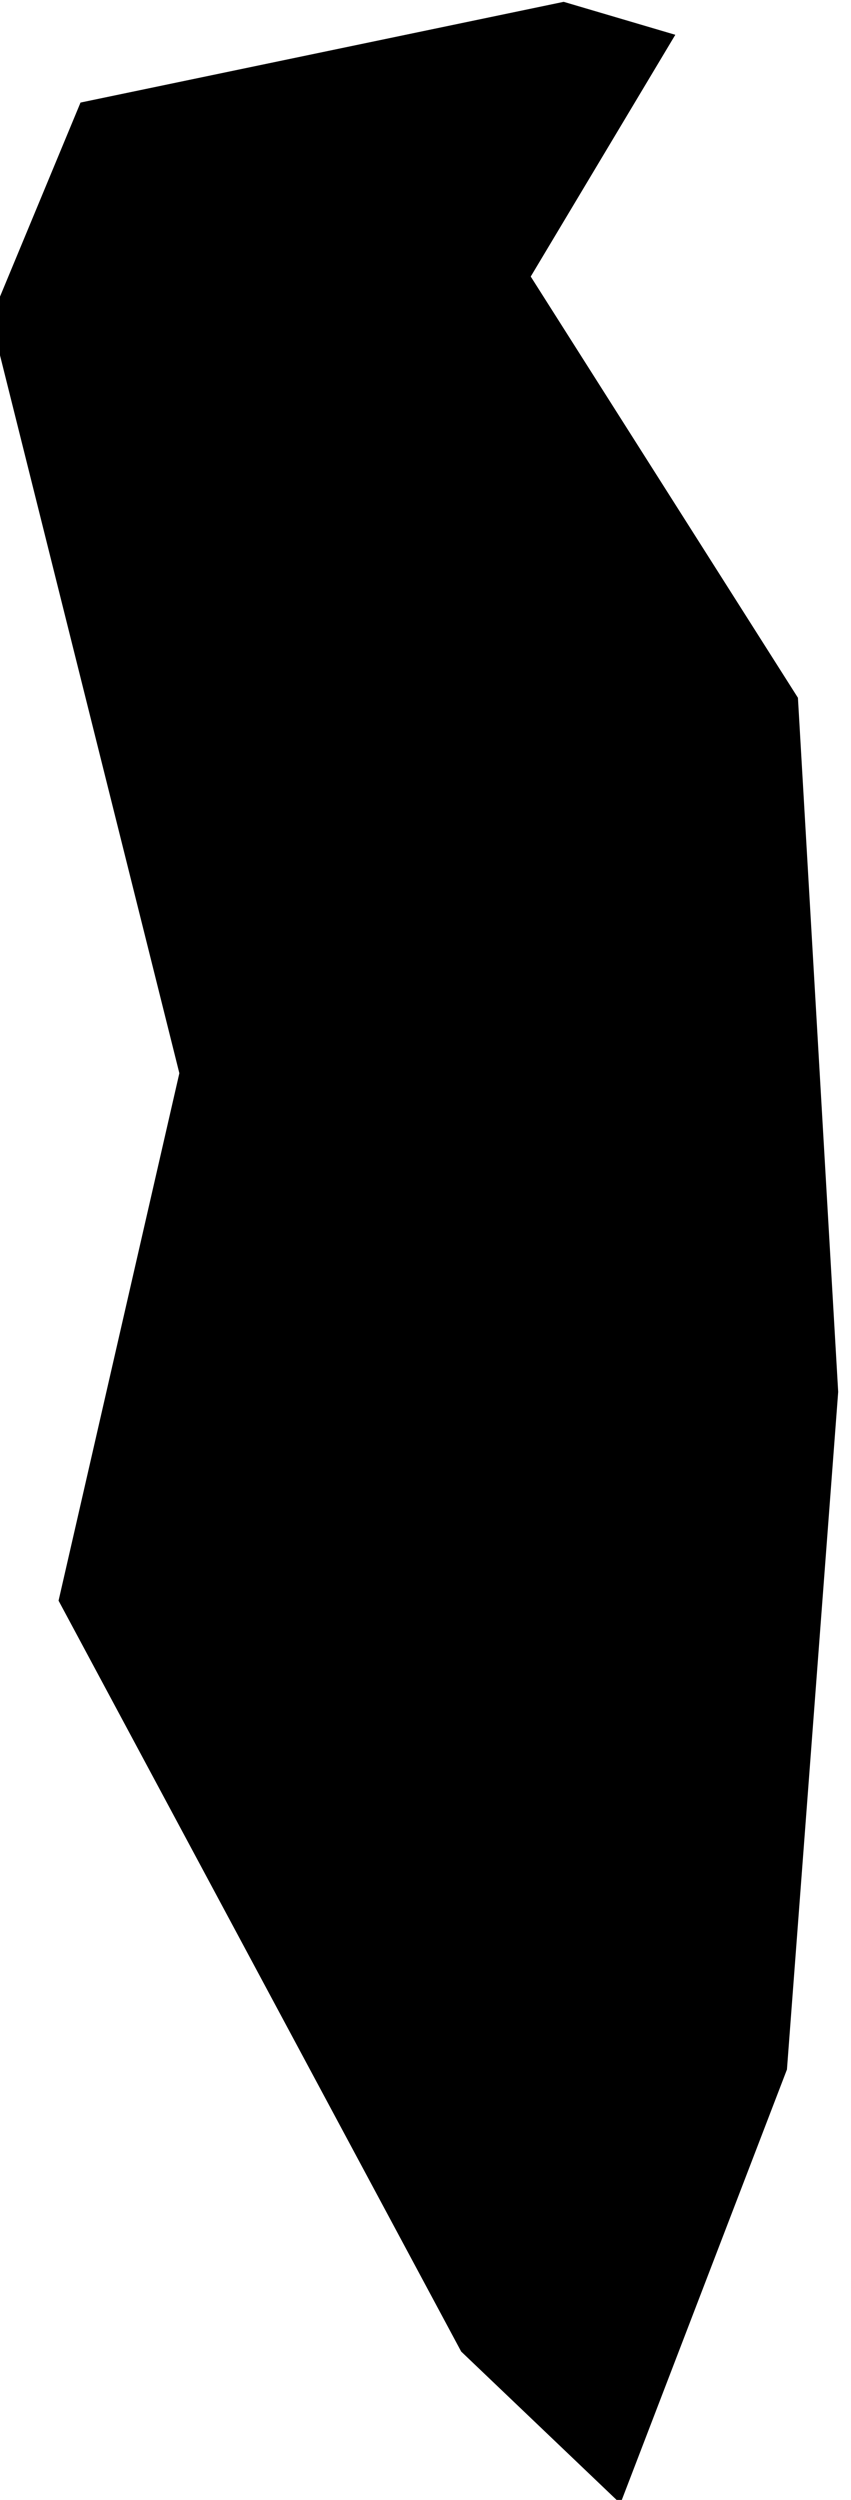 <svg xmlns="http://www.w3.org/2000/svg" width="0.93" height="2.73"><path d="m 0.86,2.26 -0.182,0.474 -0.174,-0.166 -0.44,-0.82 0.132,-0.576 -0.206,-0.824 0.098,-0.236 0.528,-0.11 0.122,0.036 -0.158,0.264 0.292,0.46 0.044,0.758 z" title="Bahrain" id="BH"></path></svg>